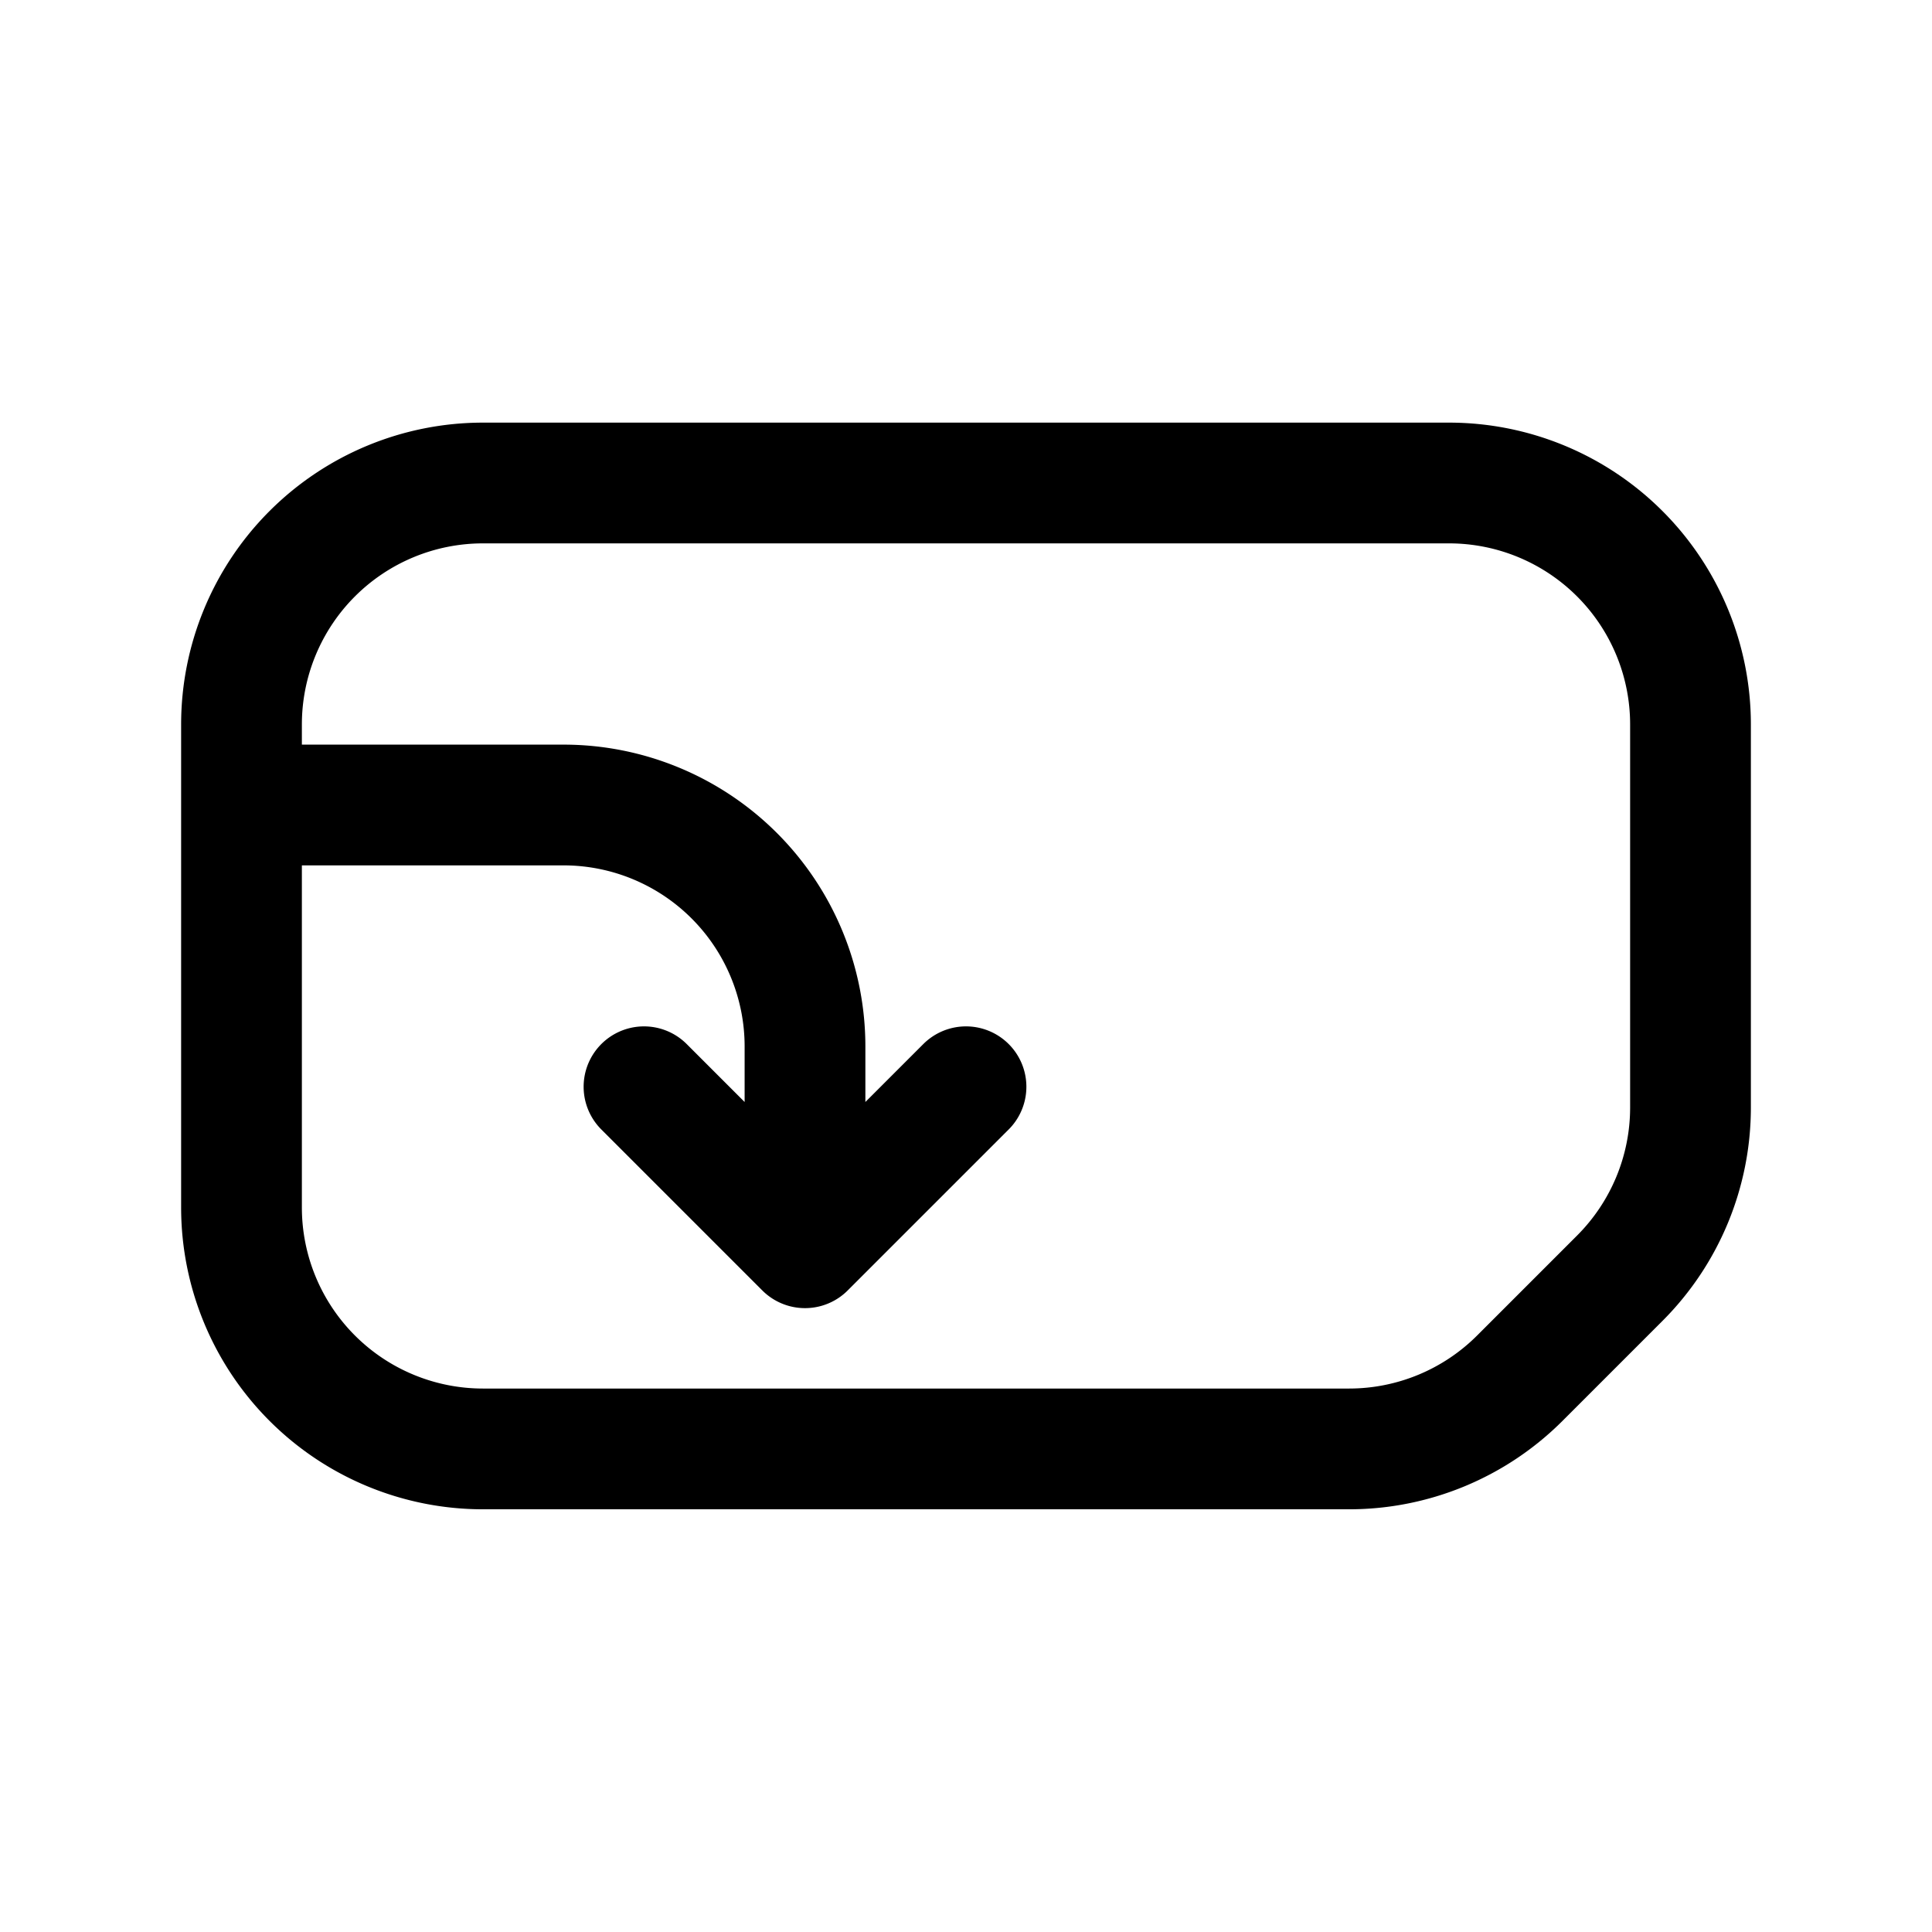 <svg id="provisionSim" xmlns="http://www.w3.org/2000/svg" fill="none" viewBox="0 0 24 24"><path stroke="currentColor" stroke-linecap="round" stroke-linejoin="round" stroke-width="1.5" d="M3 10V9a3 3 0 0 1 3-3h12a3 3 0 0 1 3 3v4.757a3 3 0 0 1-.879 2.122L18.88 17.12a3 3 0 0 1-2.122.879H6a3 3 0 0 1-3-3zm0 0h4a3 3 0 0 1 3 3v2.5m0 0 2-2m-2 2-2-2" /></svg>